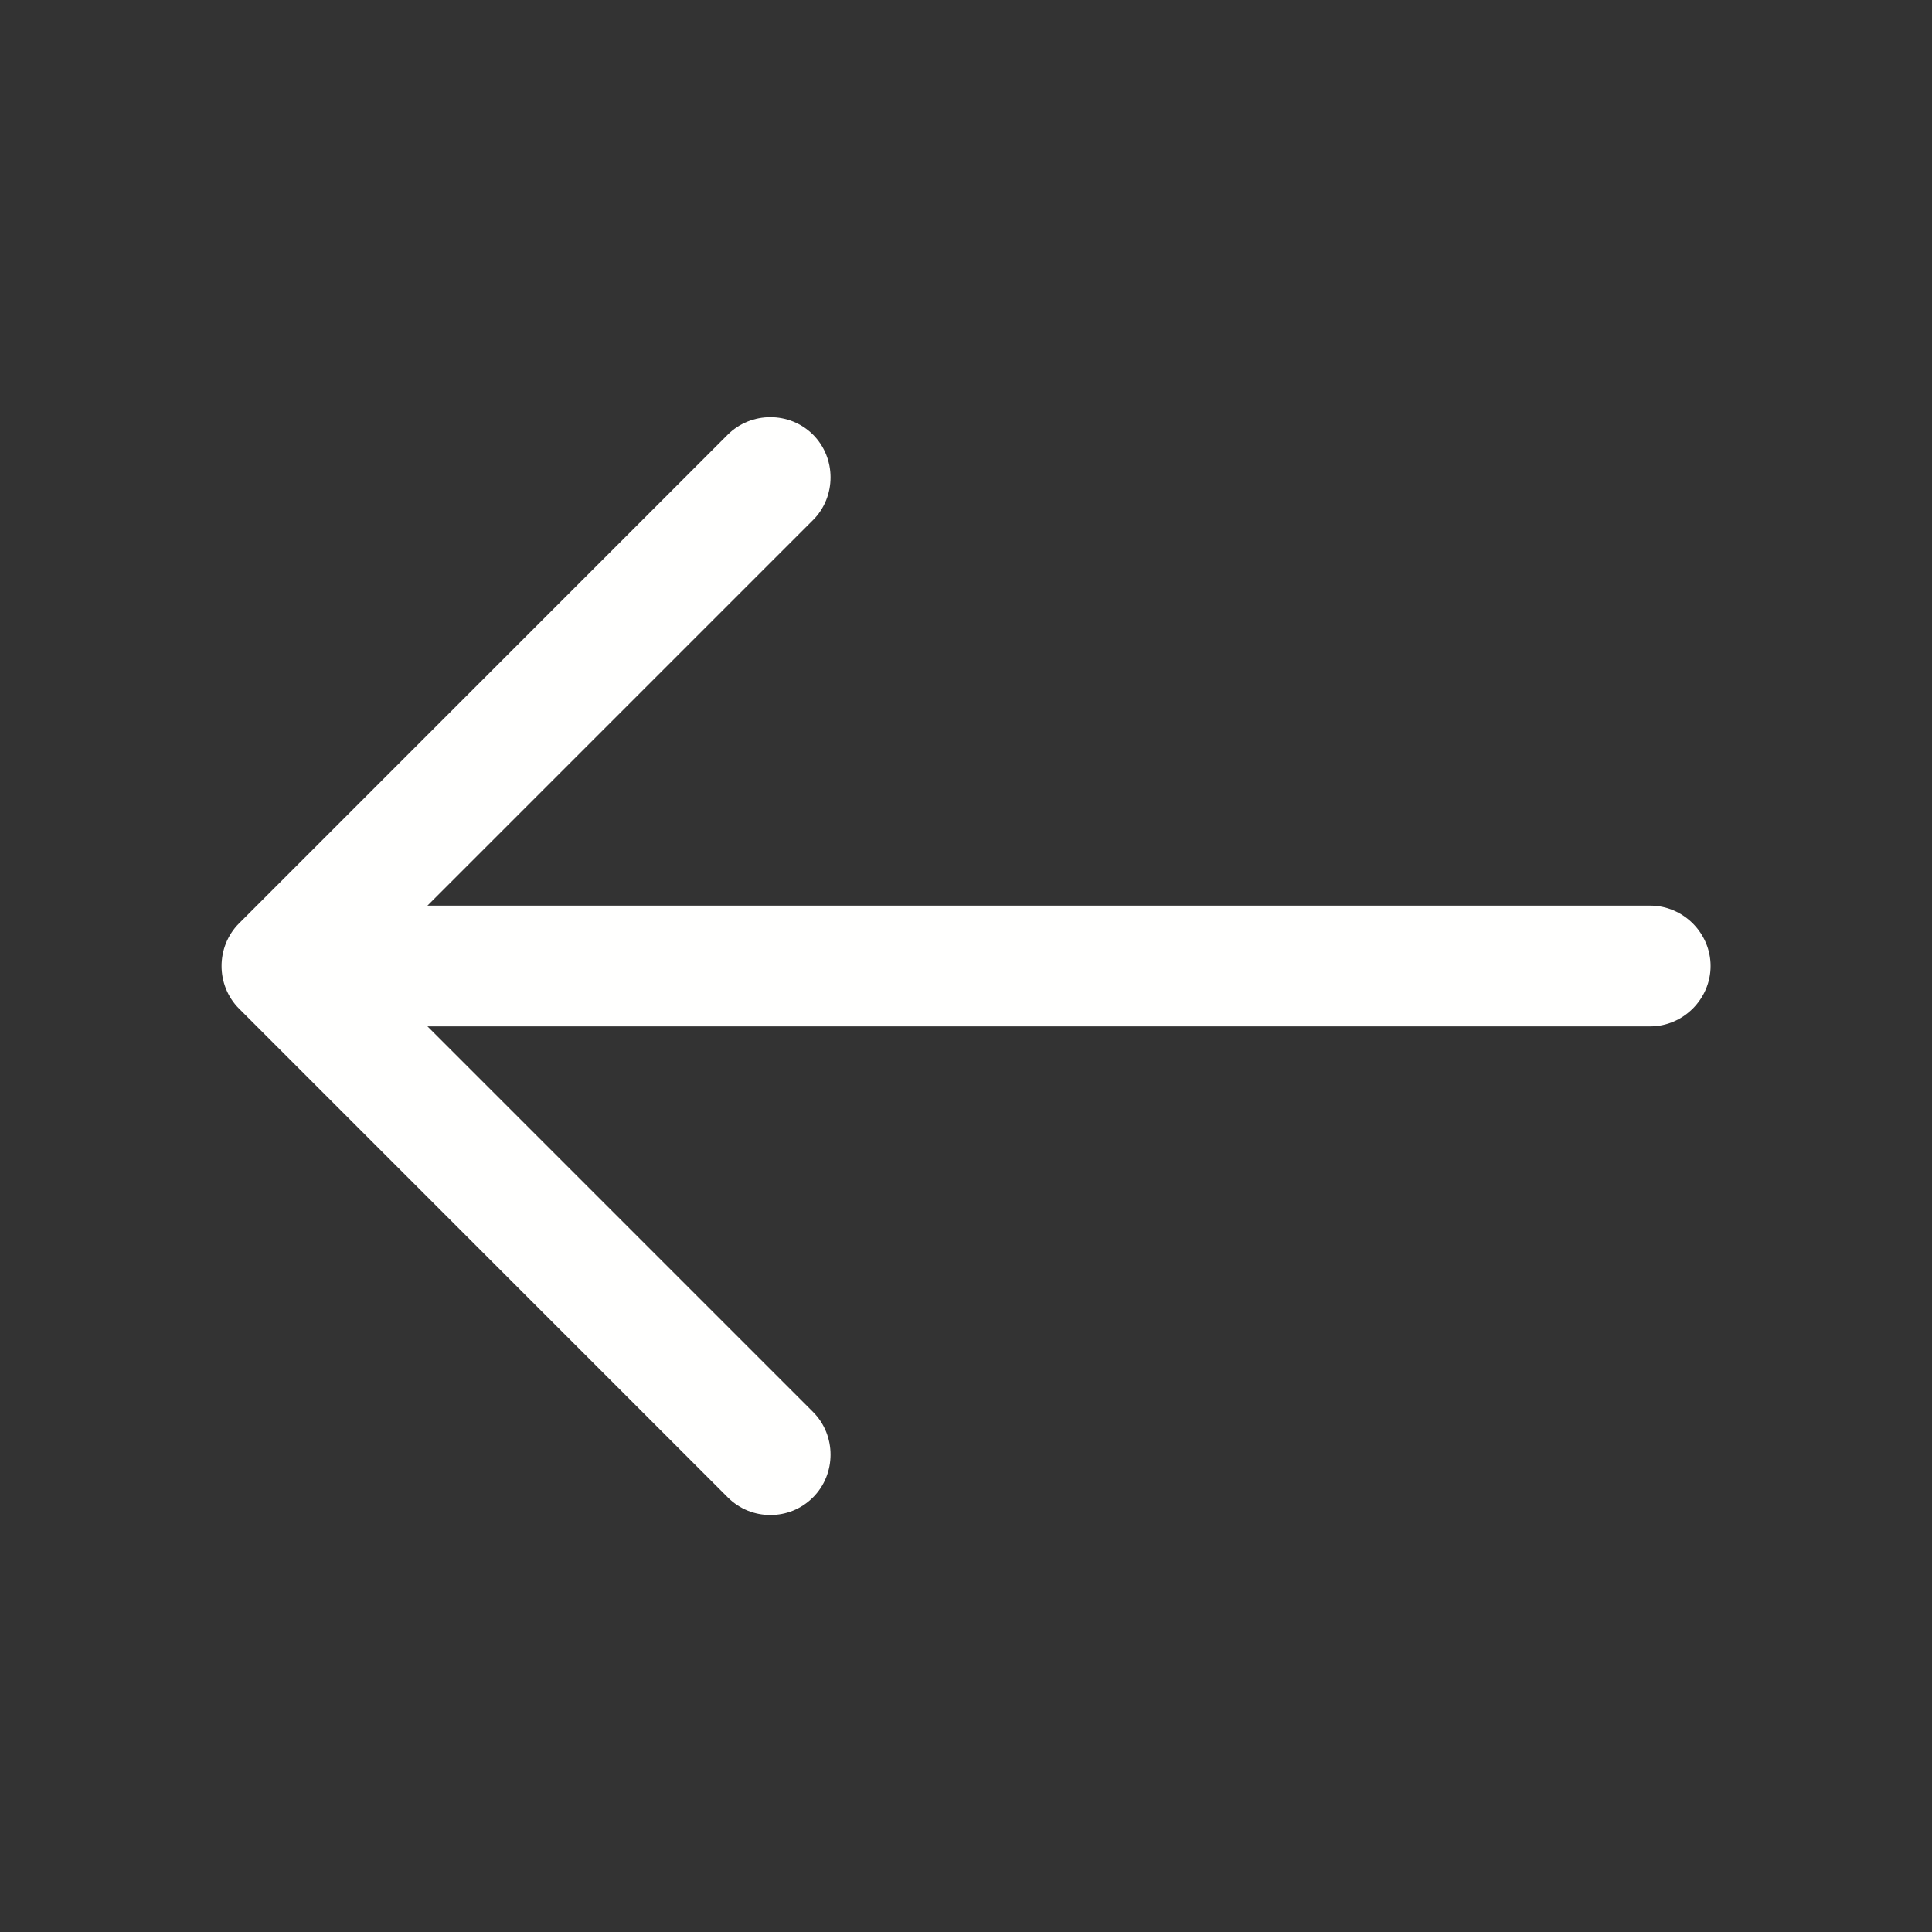 <svg width="32" height="32" viewBox="0 0 32 32" fill="none" xmlns="http://www.w3.org/2000/svg">
<rect x="0" y="0" width="32" height="32" fill="#333333" stroke="none"/>
<path d="M12.76 25.093C13.013 25.093 13.267 25 13.467 24.8C13.853 24.413 13.853 23.773 13.467 23.387L6.08 16L13.467 8.613C13.853 8.227 13.853 7.587 13.467 7.2C13.08 6.813 12.44 6.813 12.053 7.2L3.96 15.293C3.573 15.68 3.573 16.32 3.96 16.707L12.053 24.8C12.253 25 12.507 25.093 12.76 25.093Z" fill="#FFFFFE"/>
<path d="M4.893 17H27.333C27.88 17 28.333 16.547 28.333 16C28.333 15.453 27.88 15 27.333 15H4.893C4.347 15 3.893 15.453 3.893 16C3.893 16.547 4.347 17 4.893 17Z" fill="#FFFFFE"/>
</svg>
